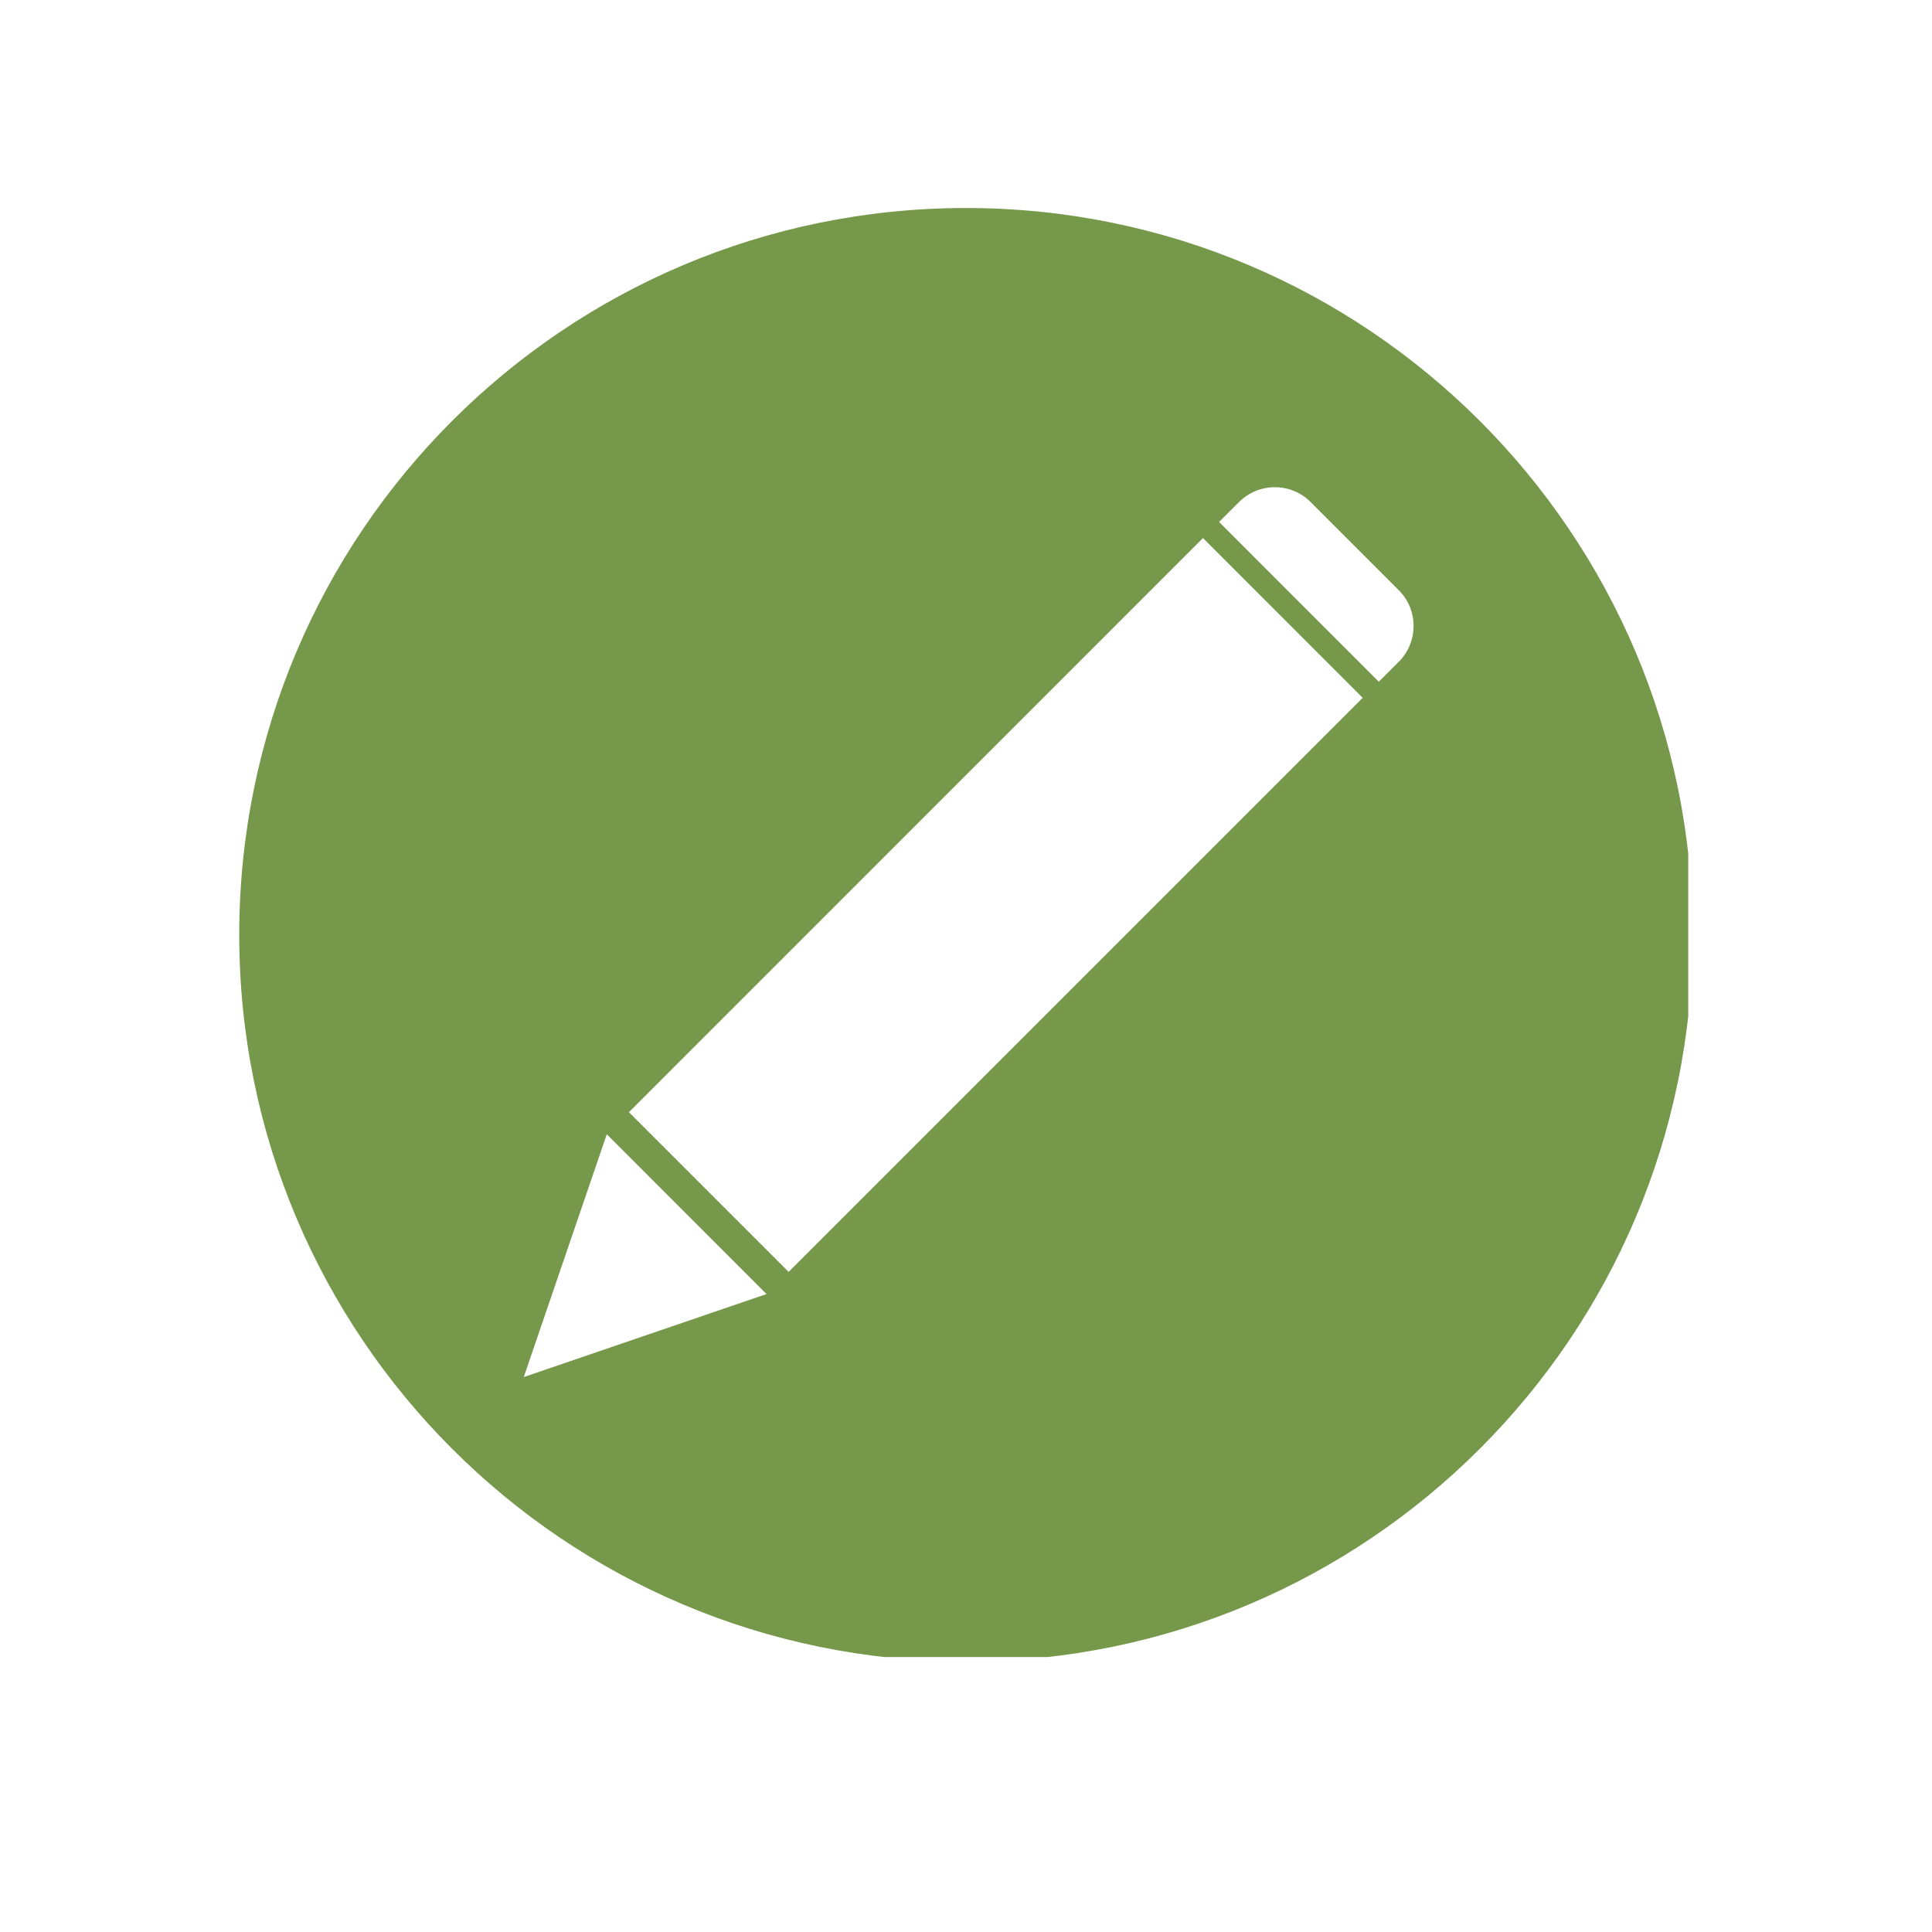 <svg xmlns="http://www.w3.org/2000/svg" xmlns:xlink="http://www.w3.org/1999/xlink" width="40" zoomAndPan="magnify" viewBox="0 0 30 30" height="40" preserveAspectRatio="xMidYMid meet" version="1.0"><defs><clipPath id="92b6a55023"><path d="M 3.715 3.23 L 26.215 3.23 L 26.215 25.73 L 3.715 25.73 Z M 3.715 3.23 " clip-rule="nonzero"/></clipPath></defs><g clip-path="url(#92b6a55023)"><path fill="#76984b" d="M 21.719 10.277 L 21.41 10.586 L 18.93 8.105 L 19.238 7.797 C 19.547 7.488 20.047 7.488 20.352 7.797 L 21.719 9.164 C 22.027 9.469 22.027 9.969 21.719 10.277 Z M 12.246 19.75 L 9.766 17.27 L 18.68 8.355 L 21.16 10.836 Z M 8.133 21.383 L 9.422 17.613 L 11.902 20.094 Z M 15 3.23 C 8.766 3.23 3.715 8.285 3.715 14.516 C 3.715 20.75 8.766 25.801 15 25.801 C 21.23 25.801 26.285 20.75 26.285 14.516 C 26.285 8.285 21.23 3.23 15 3.23 " fill-opacity="1" fill-rule="nonzero"/></g></svg>